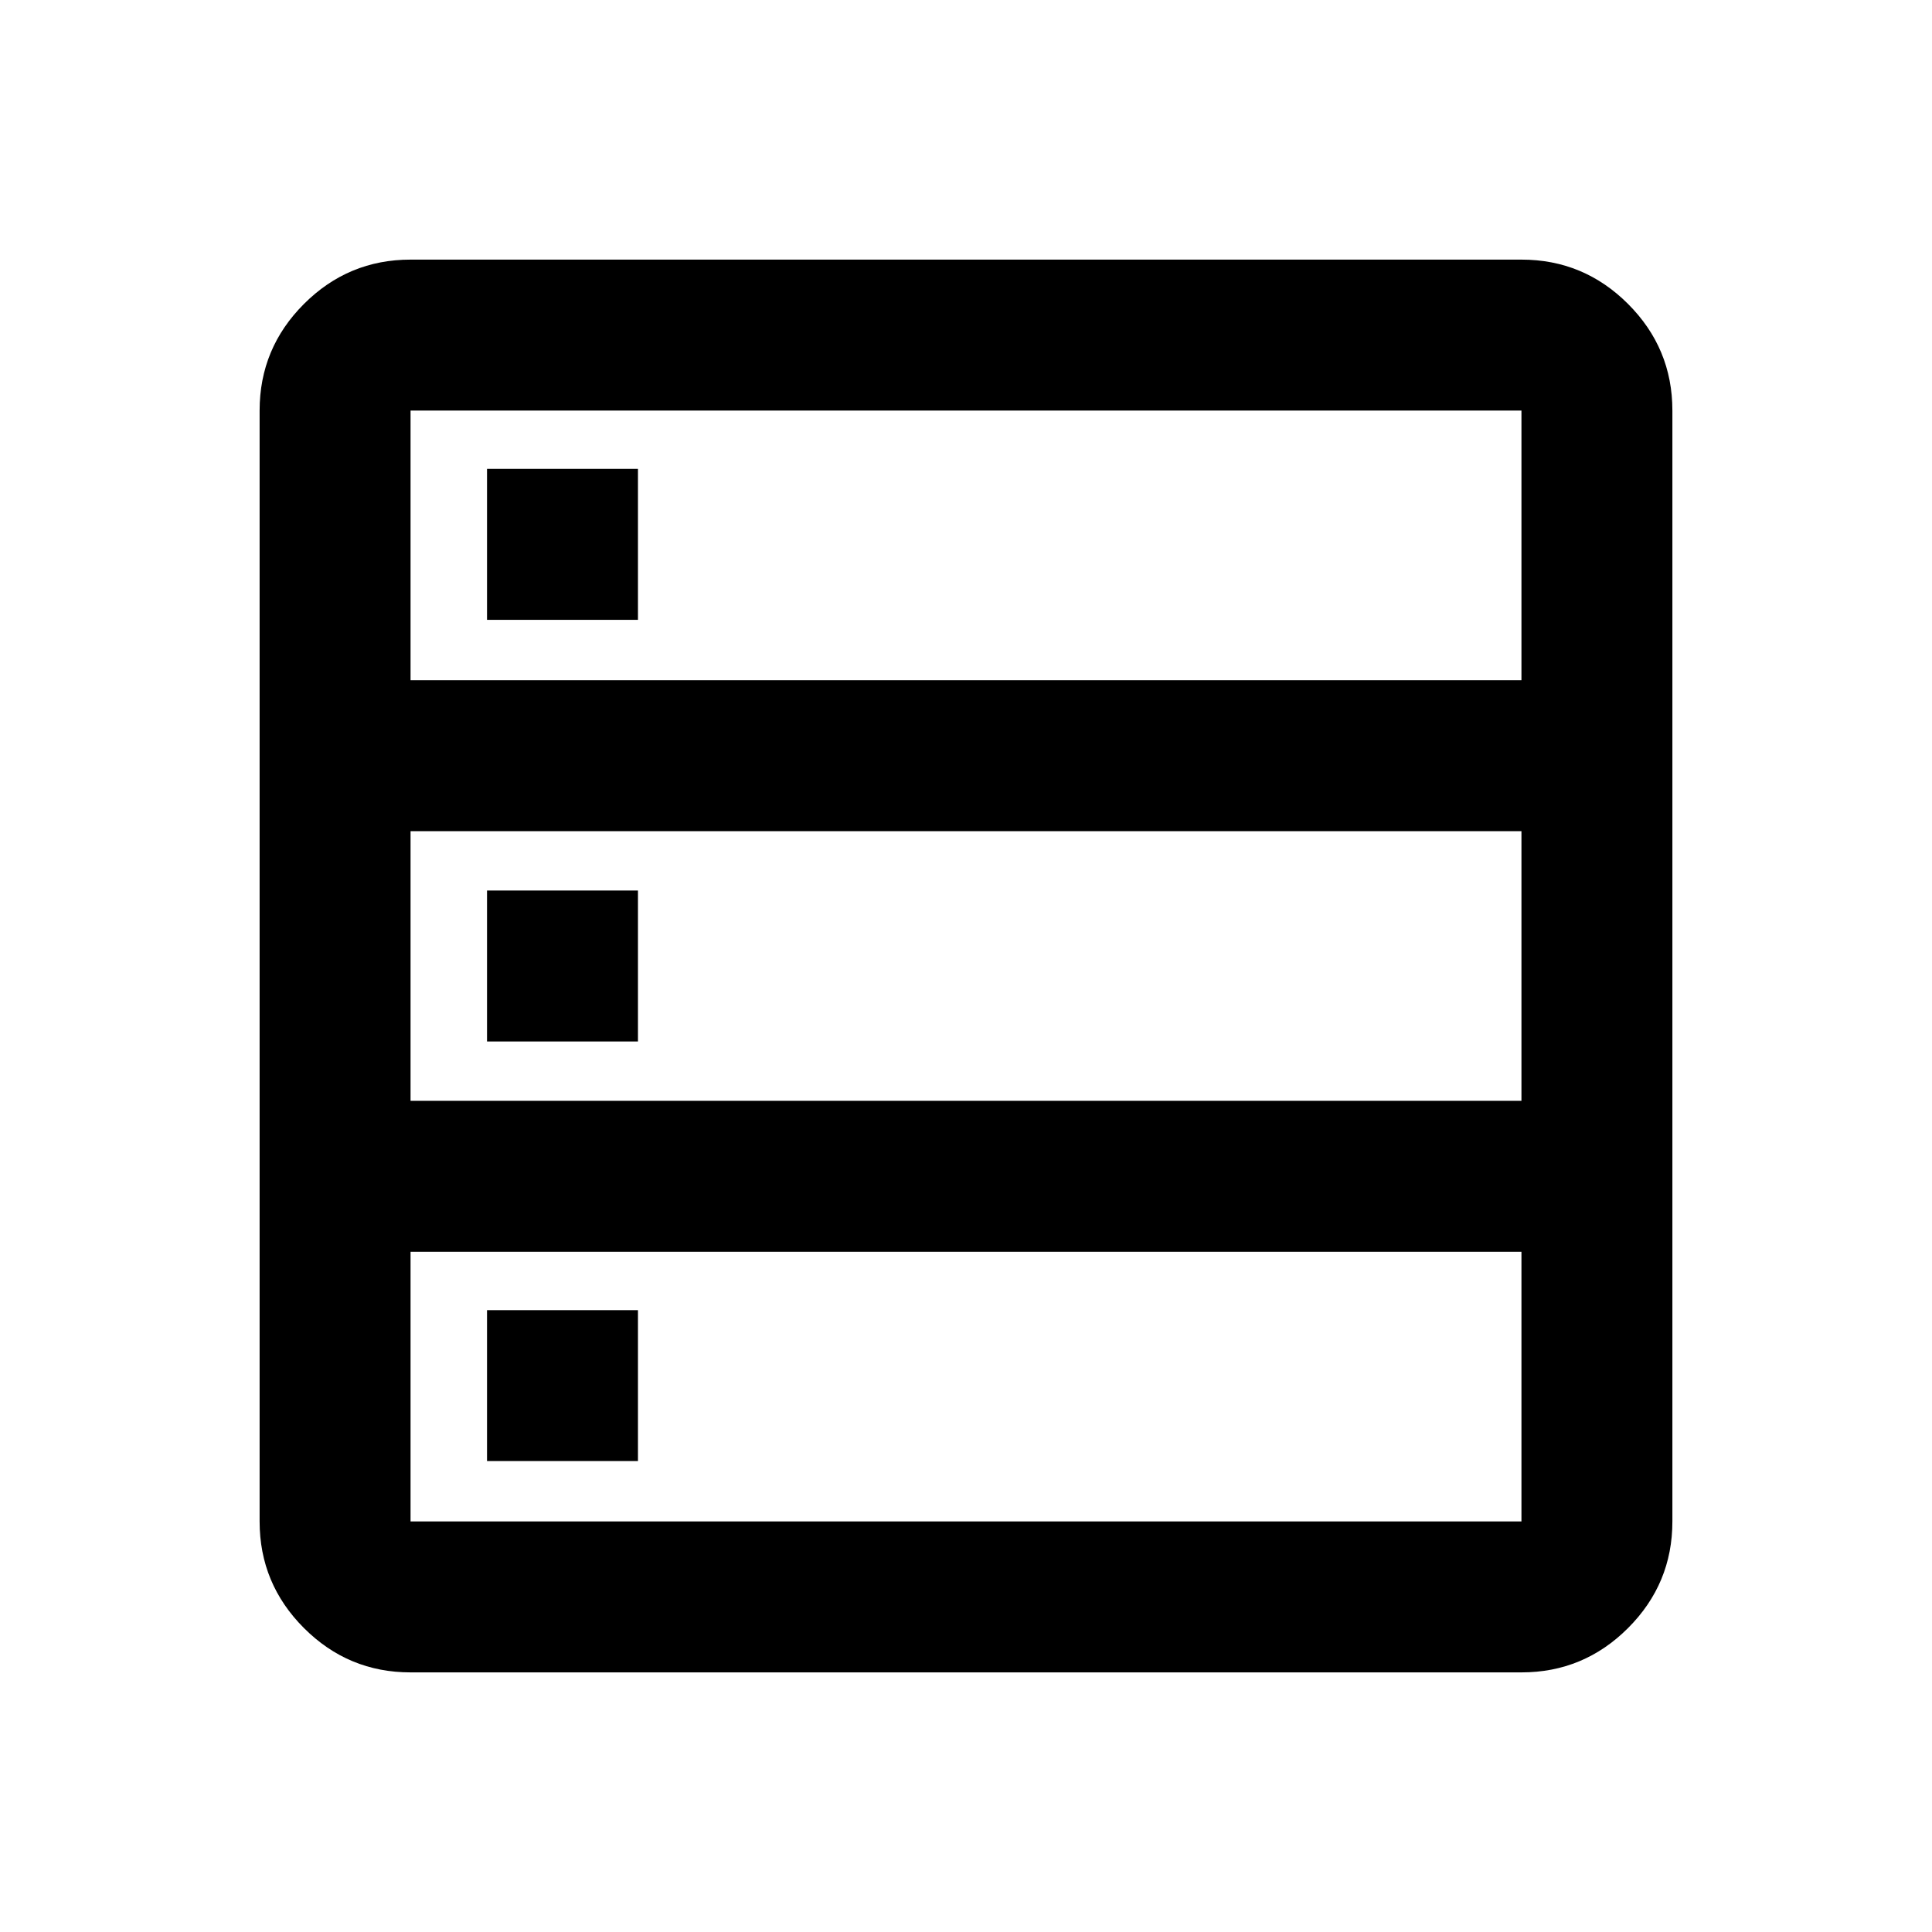 <svg xmlns="http://www.w3.org/2000/svg" height="24" viewBox="0 -960 960 960" width="24"><path d="M204-129q-30.938 0-52.969-22.031Q129-173.062 129-204v-552q0-30.938 22.031-52.969Q173.062-831 204-831h552q30.938 0 52.969 22.031Q831-786.938 831-756v552q0 30.938-22.031 52.969Q786.938-129 756-129H204Zm0-493h552v-134H204v134Zm0 209h552v-134H204v134Zm0 209h552v-134H204v134Zm38-448v-75h75v75h-75Zm0 209.5v-75h75v75h-75Zm0 208.5v-75h75v75h-75Z"/></svg>